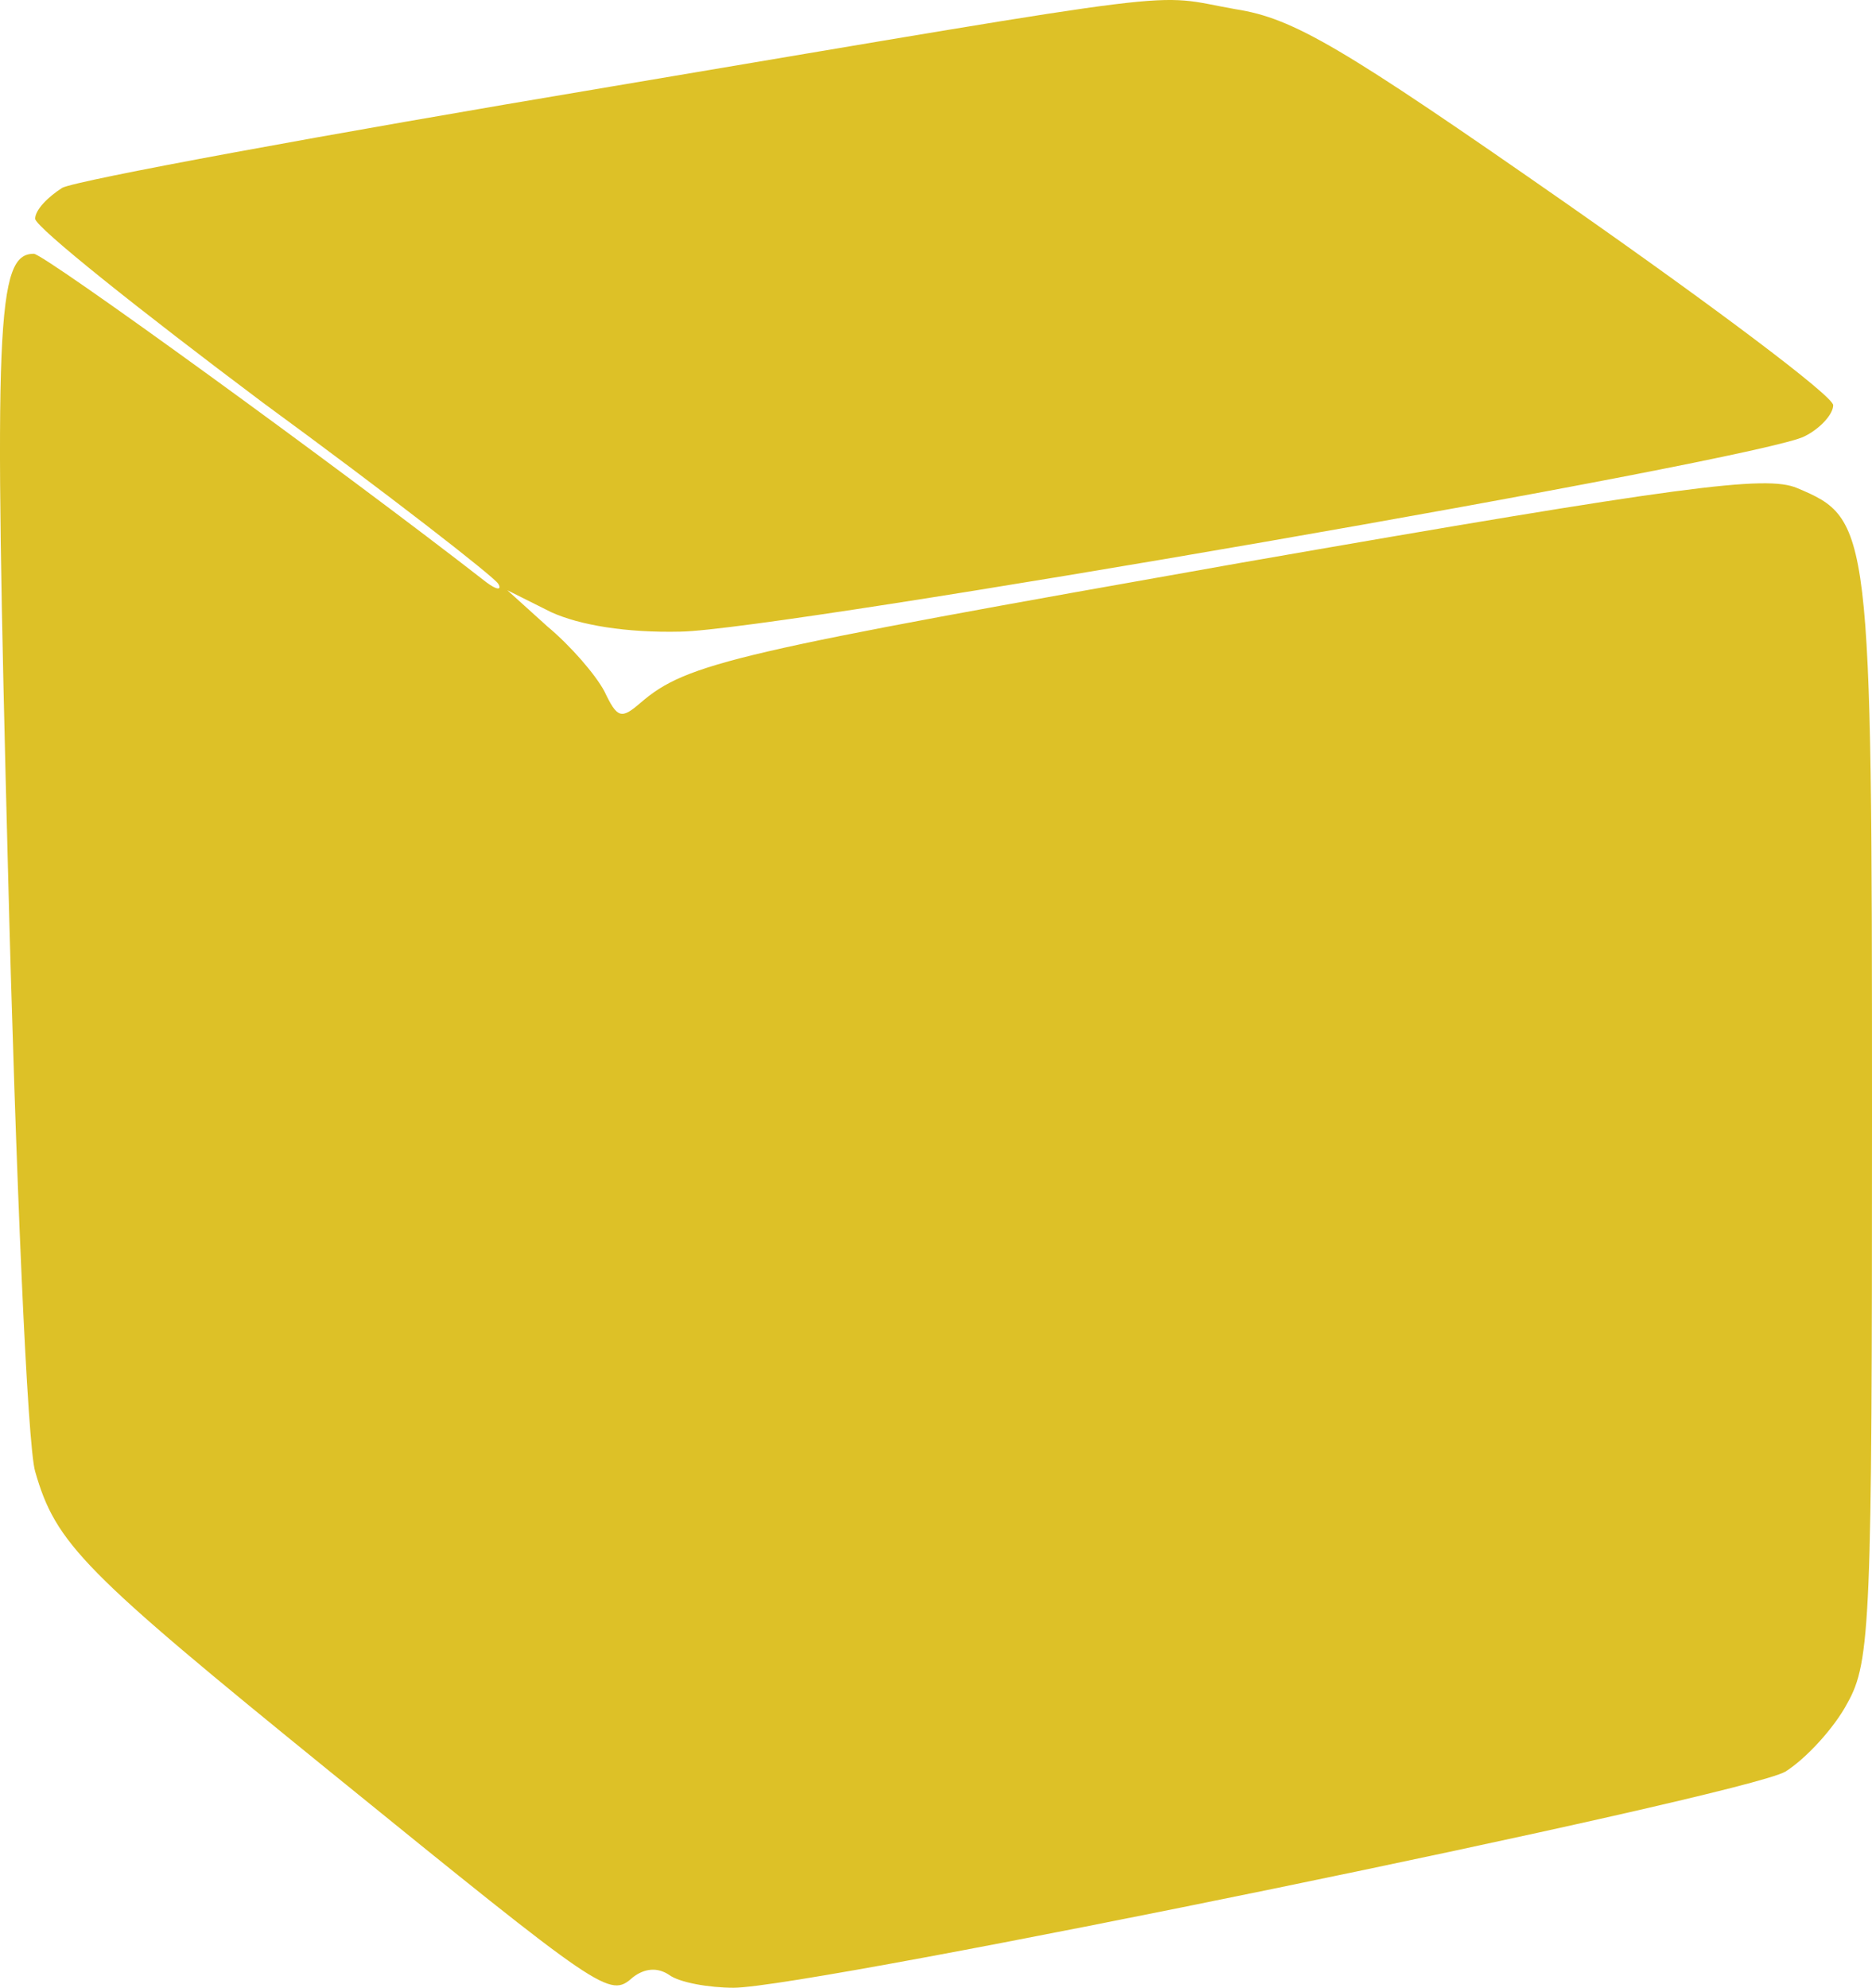 <?xml version="1.0" encoding="UTF-8" standalone="no"?>
<svg
   width="144.717"
   height="153.612"
   preserveAspectRatio="xMidYMid meet"
   version="1.1"
   id="svg31"
   sodipodi:docname="unidade.svg"
   inkscape:version="1.1.2 (b8e25be833, 2022-02-05)"
   xmlns:inkscape="http://www.inkscape.org/namespaces/inkscape"
   xmlns:sodipodi="http://sodipodi.sourceforge.net/DTD/sodipodi-0.dtd"
   xmlns="http://www.w3.org/2000/svg"
   xmlns:svg="http://www.w3.org/2000/svg">
  <defs
     id="defs35" />
  <sodipodi:namedview
     id="namedview33"
     pagecolor="#ffffff"
     bordercolor="#111111"
     borderopacity="1"
     inkscape:pageshadow="0"
     inkscape:pageopacity="0"
     inkscape:pagecheckerboard="1"
     showgrid="false"
     inkscape:zoom="3.1"
     inkscape:cx="72.096774"
     inkscape:cy="77.741935"
     inkscape:window-width="1366"
     inkscape:window-height="705"
     inkscape:window-x="-8"
     inkscape:window-y="-8"
     inkscape:window-maximized="1"
     inkscape:current-layer="g29" />
  <g
     class="layer"
     id="g29"
     transform="translate(-2.896,-2.162)">
    <title
       id="title25">Layer 1</title>
    <g
       fill="#ddc127"
       id="svg_1"
       transform="matrix(0.1,0,0,-0.1,-388.387,906.774)">
      <path
         d="m 4384,8979 c -221,-37 -411,-72 -423,-78 -11,-7 -21,-17 -21,-24 1,-7 80,-70 176,-142 97,-71 178,-134 182,-140 3,-5 -1,-5 -9,1 -113,88 -342,254 -350,254 -29,0 -31,-52 -20,-476 6,-236 15,-445 21,-465 16,-56 37,-77 228,-232 212,-172 216,-175 234,-159 9,7 19,8 28,2 8,-6 31,-10 50,-10 60,0 780,148 813,167 16,10 38,34 48,53 18,32 19,64 19,453 0,457 -1,462 -58,486 -24,10 -87,2 -431,-58 -390,-69 -427,-77 -463,-108 -15,-13 -18,-12 -28,9 -7,13 -26,35 -44,50 l -31,28 34,-17 c 22,-10 58,-16 100,-15 75,1 836,133 869,151 12,6 22,17 22,24 0,7 -92,76 -205,155 -175,122 -212,144 -257,151 -68,12 -21,18 -484,-60 z"
         id="svg_81" />
    </g>
  </g>
</svg>
<!--</svg>
<svg width="150" height="160" xmlns="http://www.w3.org/2000/svg" xmlns:svg="http://www.w3.org/2000/svg">
  <g fill="#ddc127" transform="translate(-390 910) scale(0.1 -0.1)">
   <path d="m4384,8979c-221,-37 -411,-72 -423,-78c-11,-7 -21,-17 -21,-24c1,-7 80,-70 176,-142c97,-71 178,-134 182,-140c3,-5 -1,-5 -9,1c-113,88 -342,254 -350,254c-29,0 -31,-52 -20,-476c6,-236 15,-445 21,-465c16,-56 37,-77 228,-232c212,-172 216,-175 234,-159c9,7 19,8 28,2c8,-6 31,-10 50,-10c60,0 780,148 813,167c16,10 38,34 48,53c18,32 19,64 19,453c0,457 -1,462 -58,486c-24,10 -87,2 -431,-58c-390,-69 -427,-77 -463,-108c-15,-13 -18,-12 -28,9c-7,13 -26,35 -44,50l-31,28l34,-17c22,-10 58,-16 100,-15c75,1 836,133 869,151c12,6 22,17 22,24c0,7 -92,76 -205,155c-175,122 -212,144 -257,151c-68,12 -21,18 -484,-60z"/>
  </g>
</svg>-->


